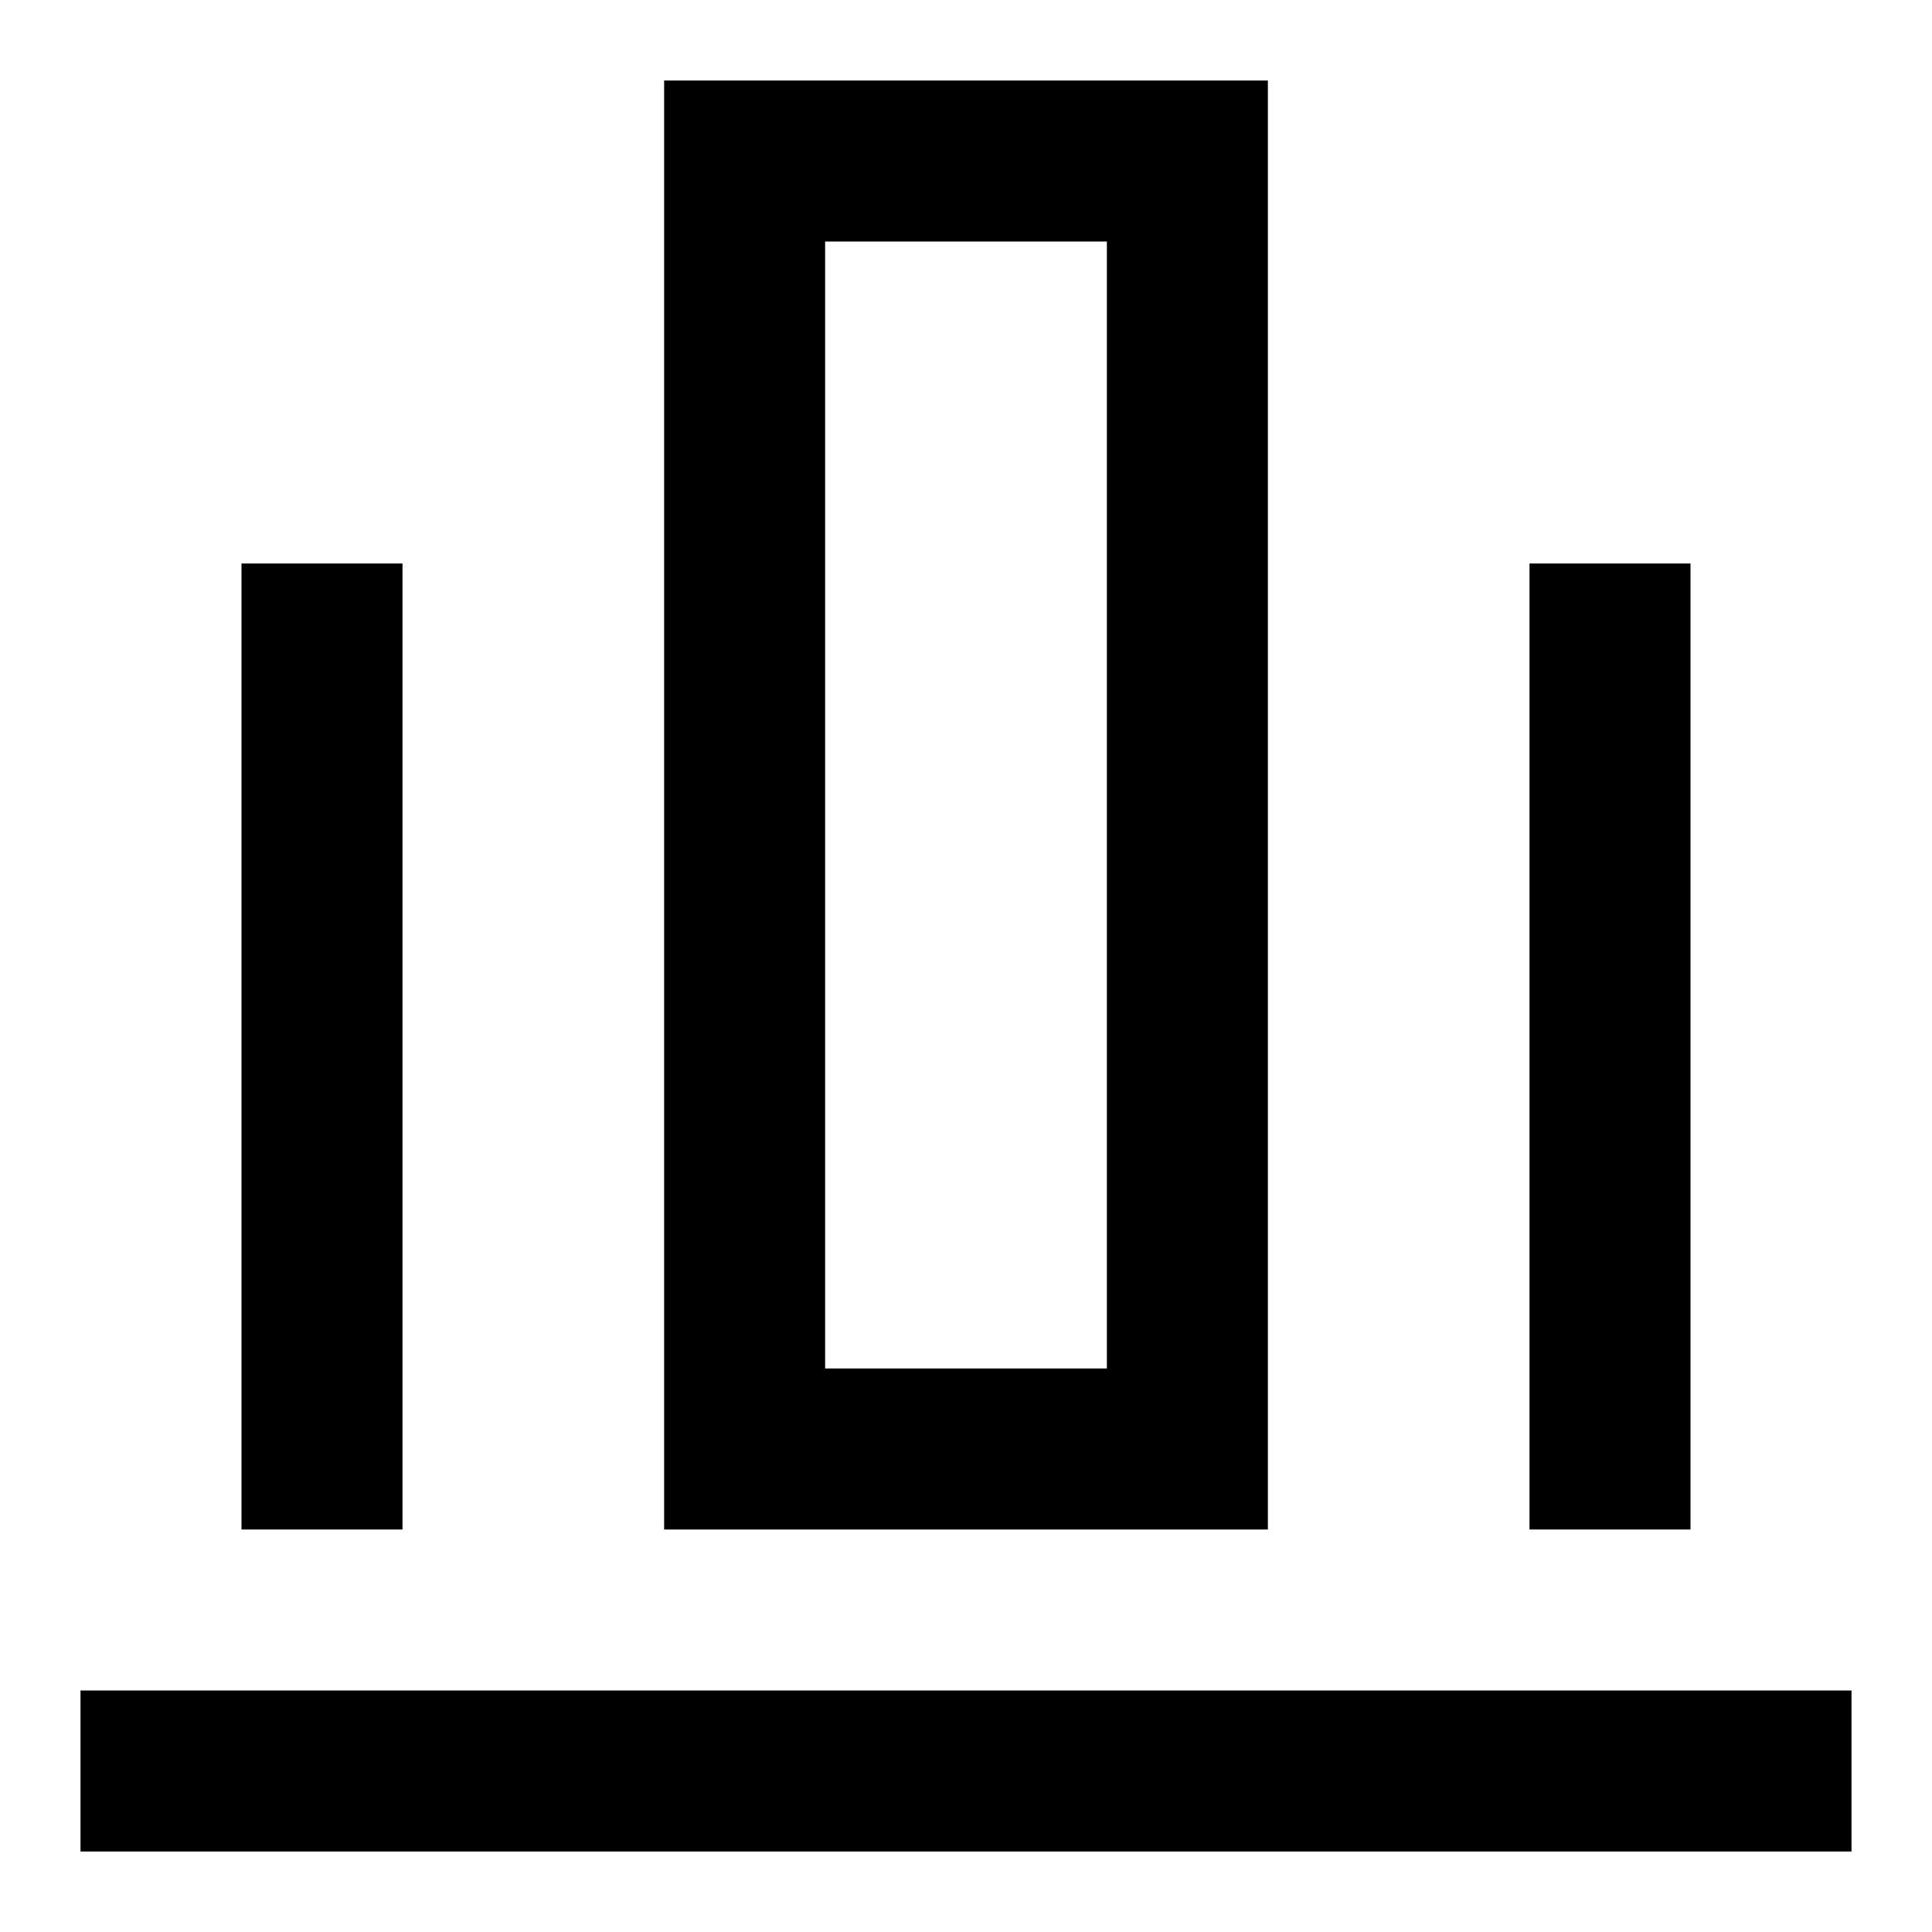 <svg id="图层_1" data-name="图层 1" xmlns="http://www.w3.org/2000/svg" viewBox="0 0 48 48"><path d="M16.5,38h15V2h-15Zm11-32V34h-7V6Z"/><rect x="2" y="42" width="44" height="4"/><rect x="38" y="14" width="4" height="24"/><rect x="6" y="14" width="4" height="24"/></svg>